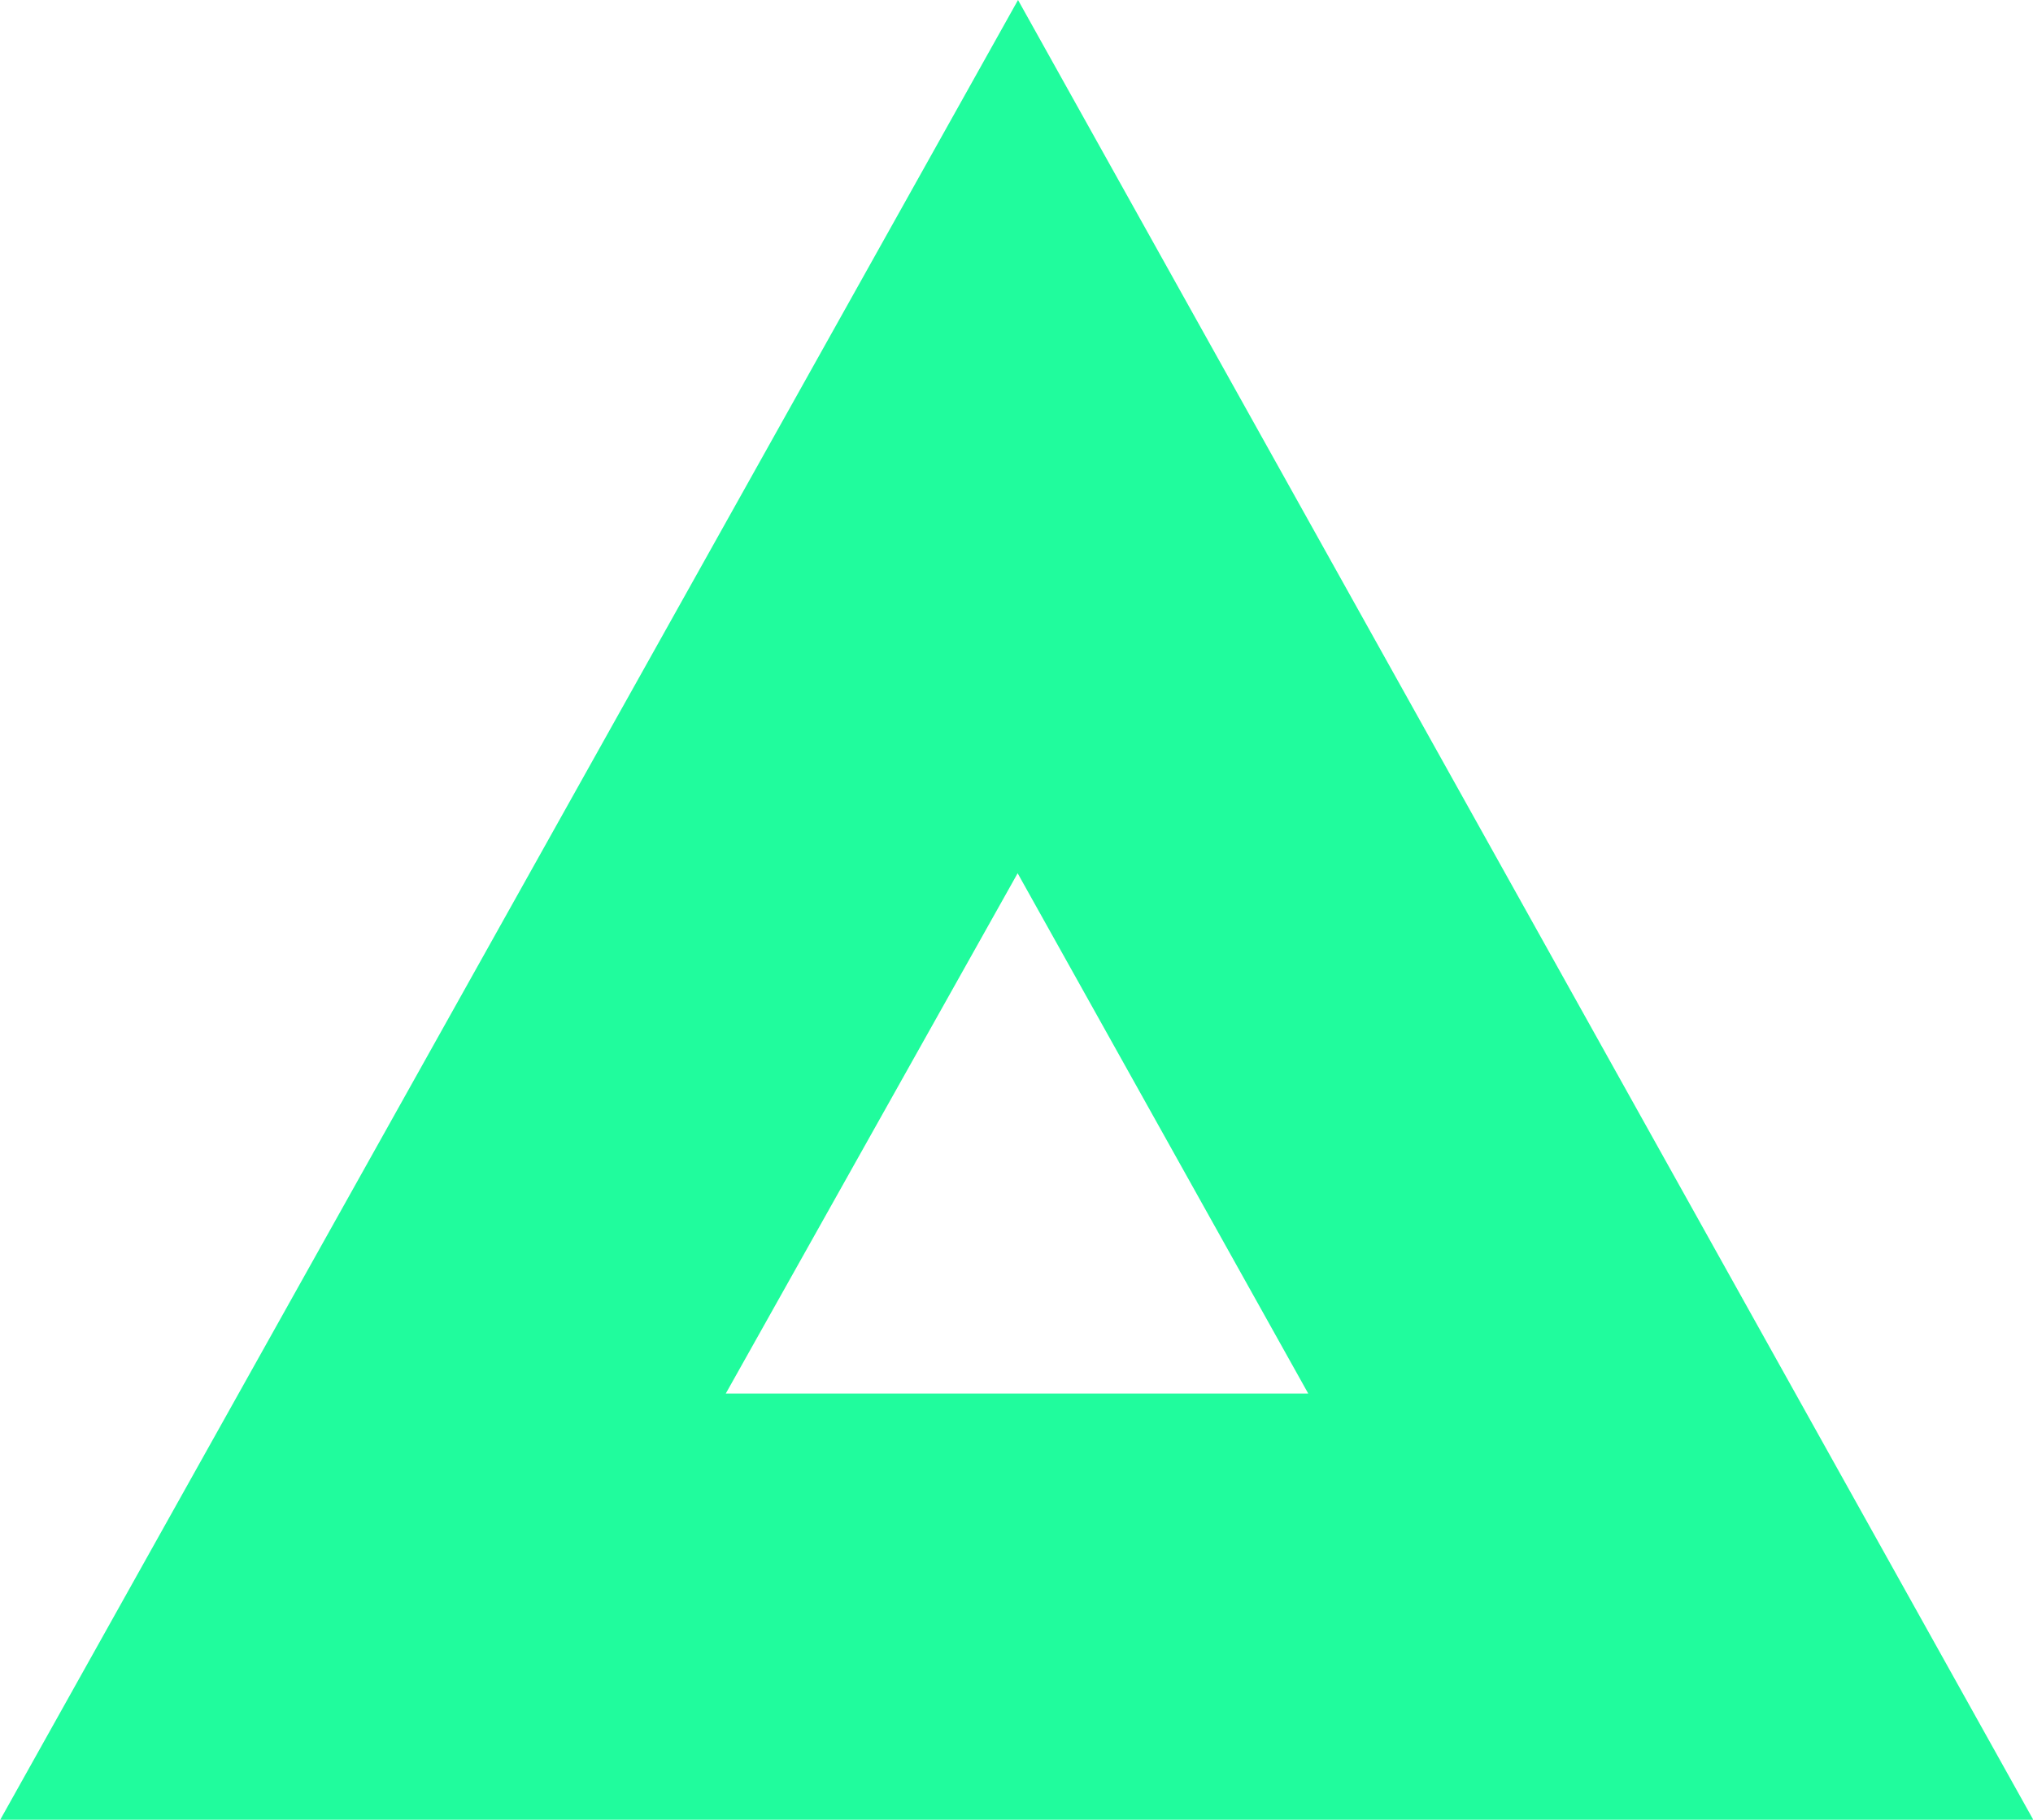 <svg xmlns="http://www.w3.org/2000/svg" width="16" height="14.321" viewBox="0 0 16 14.321">
  <g id="Group_152" data-name="Group 152" transform="translate(-460.488 -345.472)">
    <g id="Group_151" data-name="Group 151" transform="translate(460.488 345.472)">
      <path id="Path_454" data-name="Path 454" d="M468.494,352.339l2.29,4.1H466.2l2.3-4.1m0-6.867-8.01,14.321h16L468.5,345.472Z" transform="translate(-460.488 -345.472)" fill="#20fc9d"/>
    </g>
  </g>
</svg>
